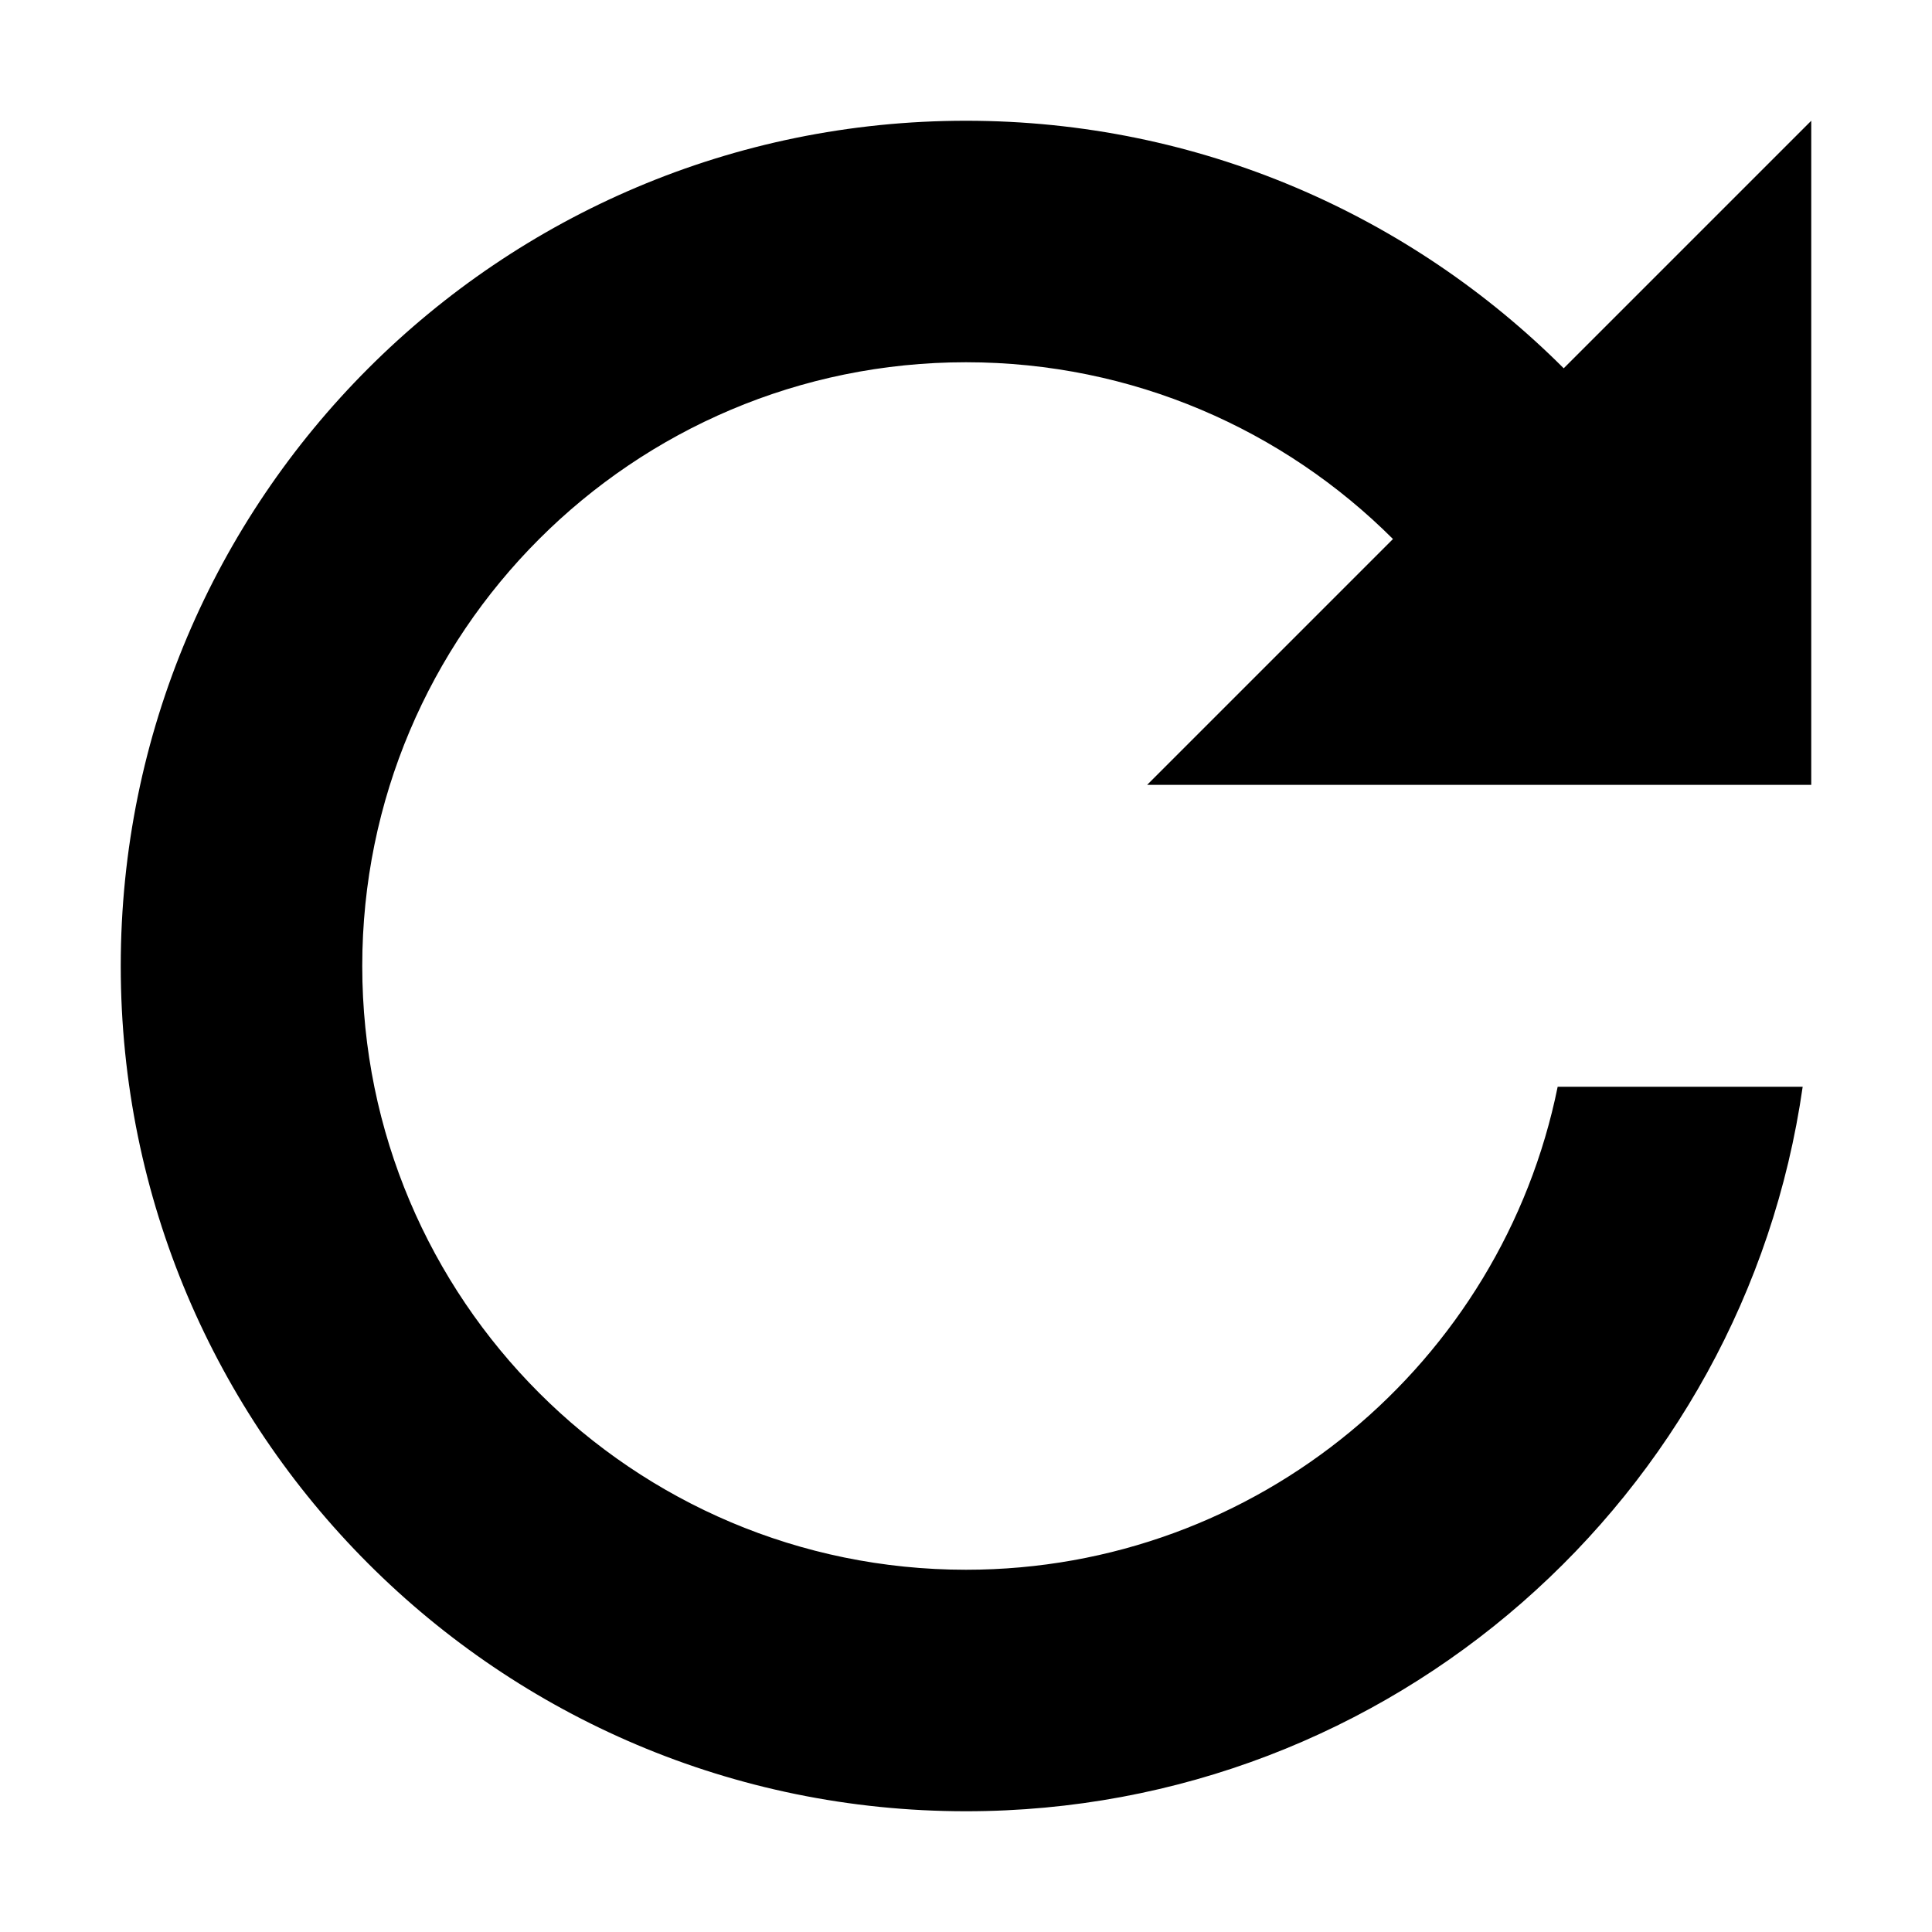 <svg xmlns="http://www.w3.org/2000/svg" width="16" height="16" viewBox="0 0 16 16">
  <path fill-rule="evenodd" d="M11.536,4.464 L9.5,6.5 L15,6.5 L15,1 L12.95,3.05 C11.683,1.784 9.933,1 8,1 C4.134,1 1,4.134 1,8 C1,11.866 4.134,15 8,15 C11.526,15 14.444,12.392 14.929,9 L12.9,9 C12.437,11.282 10.419,13 8,13 C5.239,13 3,10.761 3,8 C3,5.239 5.239,3 8,3 C9.381,3 10.631,3.56 11.536,4.464 L11.536,4.464 Z"/>
</svg>
